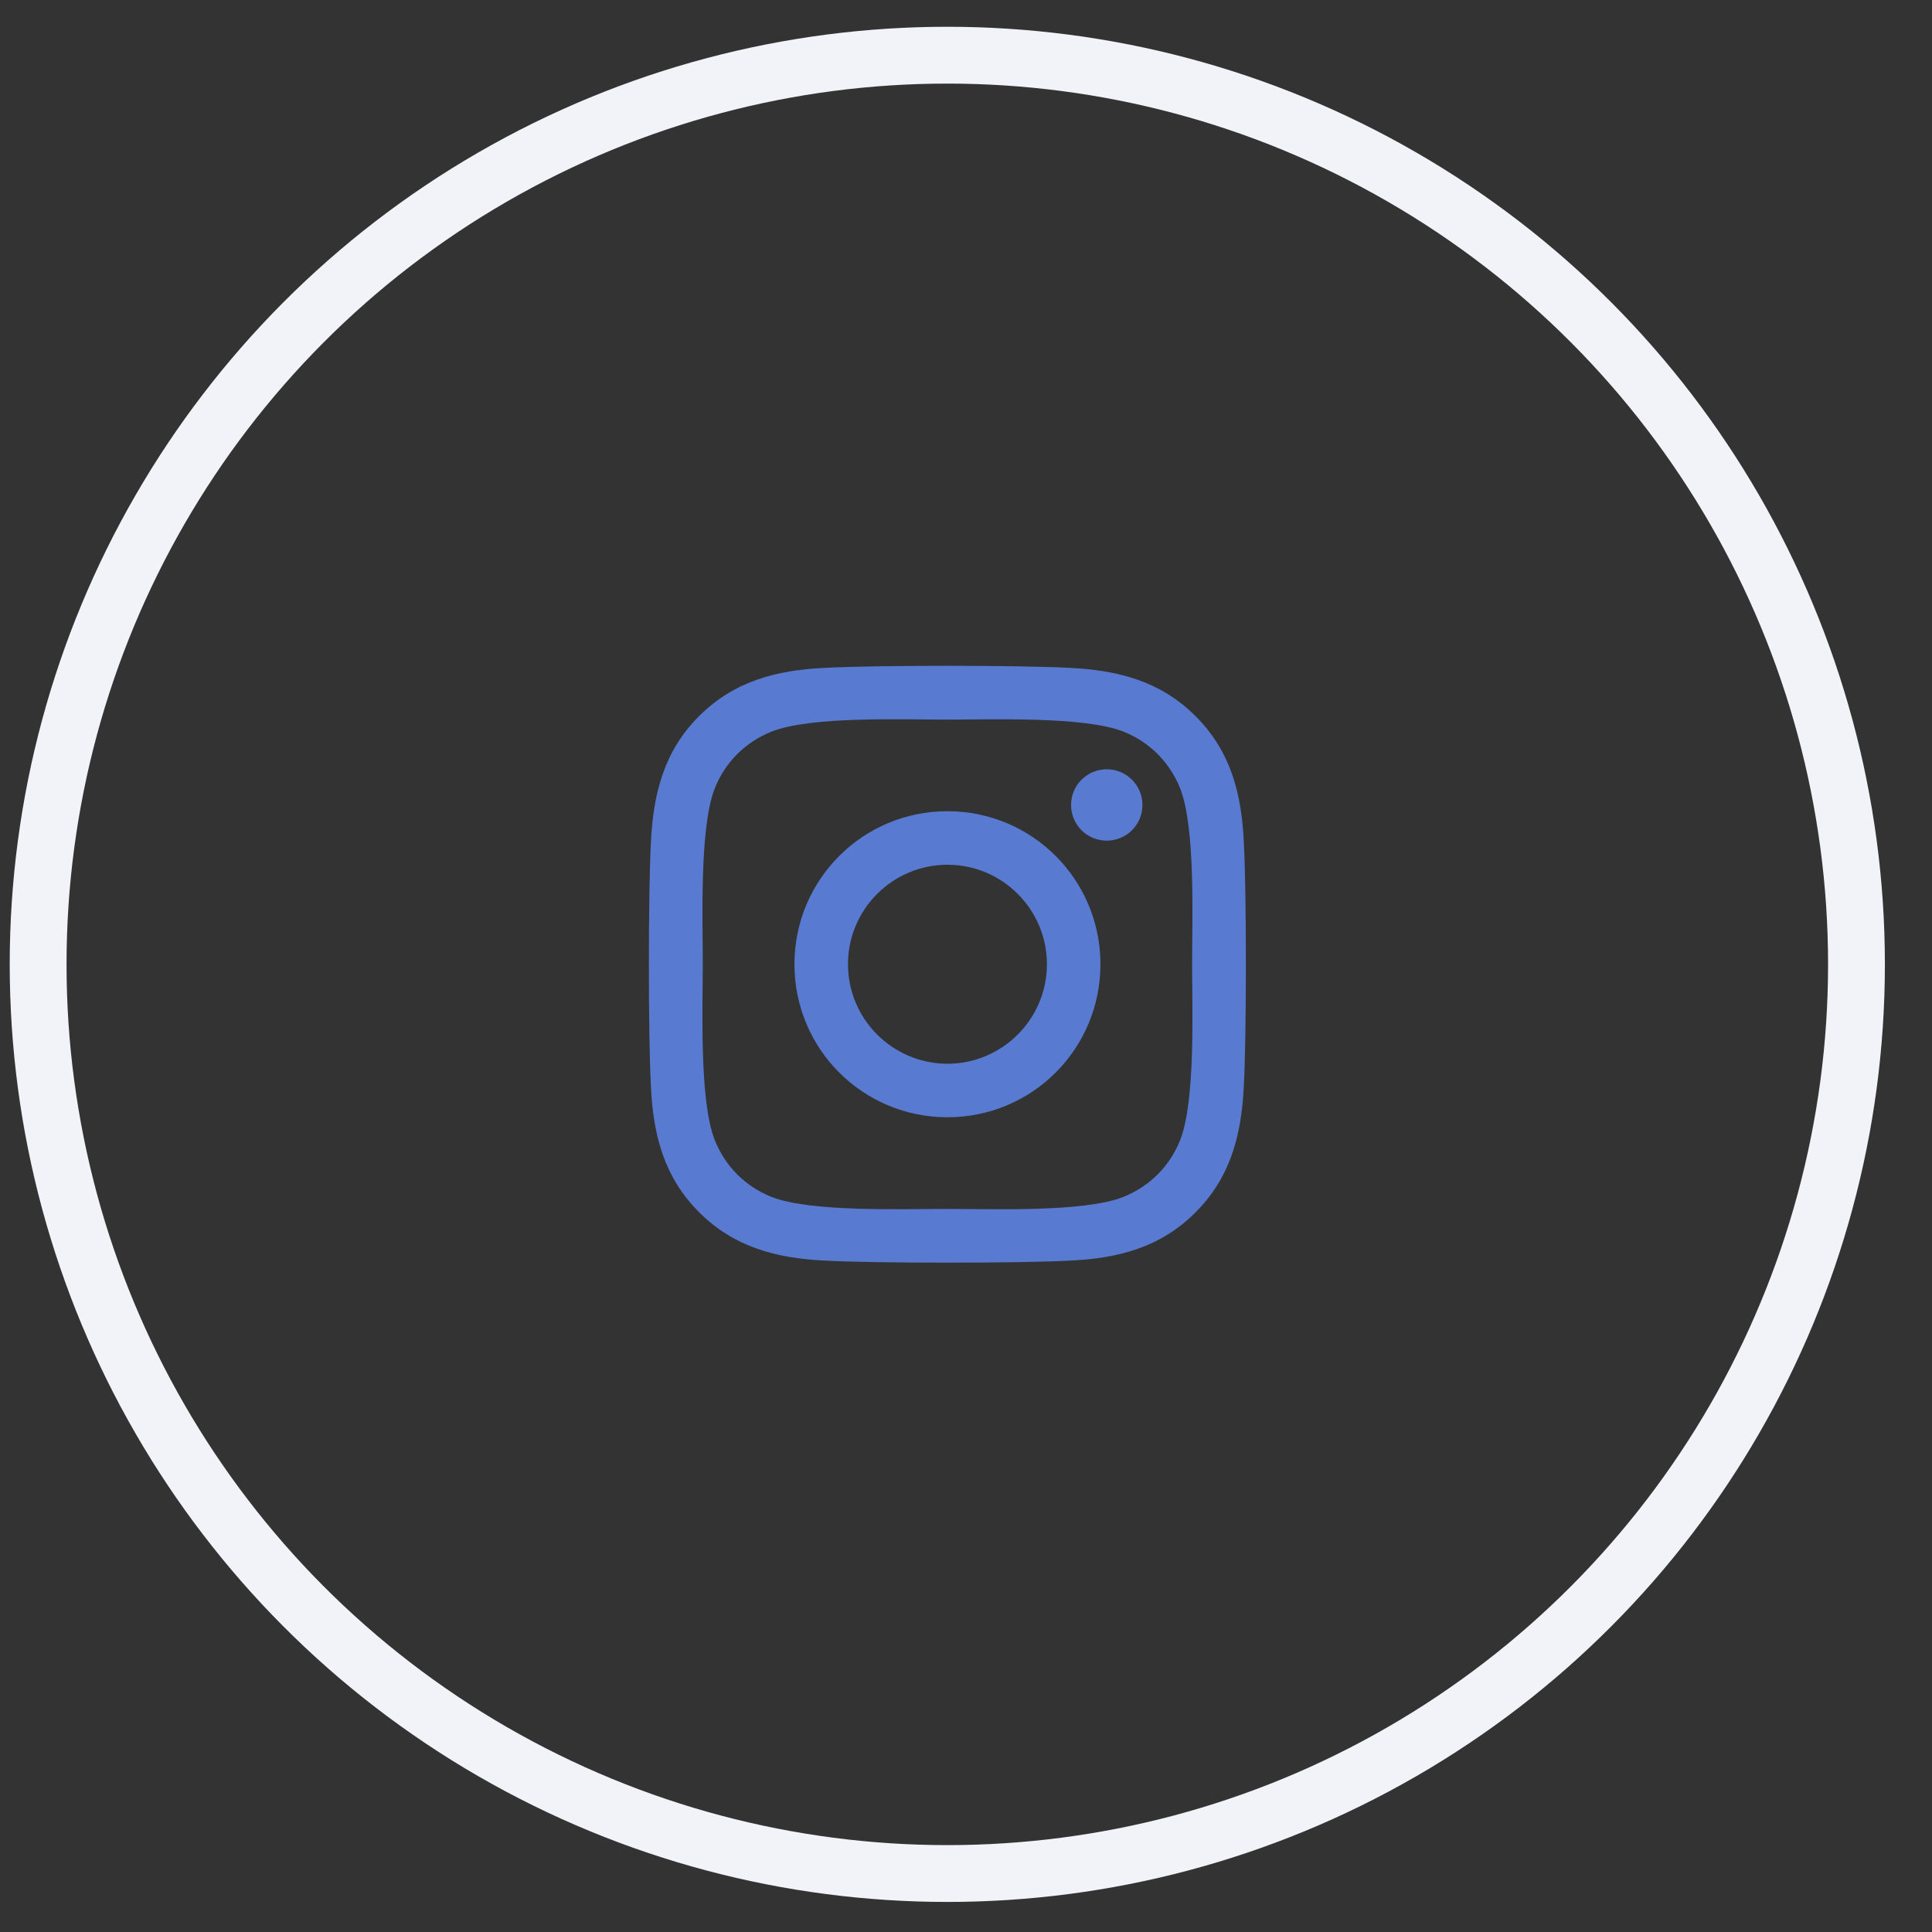 <svg width="34" height="34" viewBox="0 0 34 34" fill="none" xmlns="http://www.w3.org/2000/svg">
<rect x="0" y="0" width="34" height="34" fill="#333333" stroke="none"/>
<g clip-path="url(#clip0_310_21)">
<path d="M16.674 14.276C15.183 14.276 13.981 15.479 13.981 16.969C13.981 18.46 15.183 19.662 16.674 19.662C18.164 19.662 19.366 18.46 19.366 16.969C19.366 15.479 18.164 14.276 16.674 14.276ZM16.674 18.72C15.71 18.72 14.923 17.935 14.923 16.969C14.923 16.003 15.708 15.218 16.674 15.218C17.639 15.218 18.424 16.003 18.424 16.969C18.424 17.935 17.637 18.72 16.674 18.72V18.72ZM20.105 14.166C20.105 14.515 19.824 14.794 19.477 14.794C19.128 14.794 18.849 14.513 18.849 14.166C18.849 13.819 19.13 13.538 19.477 13.538C19.824 13.538 20.105 13.819 20.105 14.166ZM21.888 14.803C21.849 13.962 21.656 13.217 21.04 12.603C20.426 11.989 19.681 11.796 18.839 11.754C17.972 11.705 15.373 11.705 14.506 11.754C13.666 11.794 12.921 11.986 12.305 12.6C11.688 13.214 11.499 13.96 11.456 14.801C11.407 15.668 11.407 18.267 11.456 19.135C11.496 19.976 11.688 20.721 12.305 21.335C12.921 21.95 13.664 22.142 14.506 22.184C15.373 22.233 17.972 22.233 18.839 22.184C19.681 22.144 20.426 21.952 21.04 21.335C21.654 20.721 21.846 19.976 21.888 19.135C21.938 18.267 21.938 15.671 21.888 14.803V14.803ZM20.768 20.065C20.585 20.525 20.231 20.878 19.77 21.064C19.078 21.338 17.438 21.275 16.674 21.275C15.909 21.275 14.267 21.335 13.578 21.064C13.118 20.881 12.764 20.527 12.579 20.065C12.305 19.374 12.368 17.733 12.368 16.969C12.368 16.205 12.307 14.562 12.579 13.873C12.762 13.414 13.116 13.06 13.578 12.875C14.269 12.6 15.909 12.664 16.674 12.664C17.438 12.664 19.081 12.603 19.77 12.875C20.229 13.057 20.583 13.411 20.768 13.873C21.042 14.564 20.979 16.205 20.979 16.969C20.979 17.733 21.042 19.376 20.768 20.065Z" fill="#587AD1"/>
</g>
<circle cx="16.671" cy="16.971" r="16" stroke="#F2F3F8"/>
<defs>
<clipPath id="clip0_310_21">
<rect width="12" height="12" fill="white" transform="translate(10.671 10.971)"/>
</clipPath>
</defs>
</svg>

